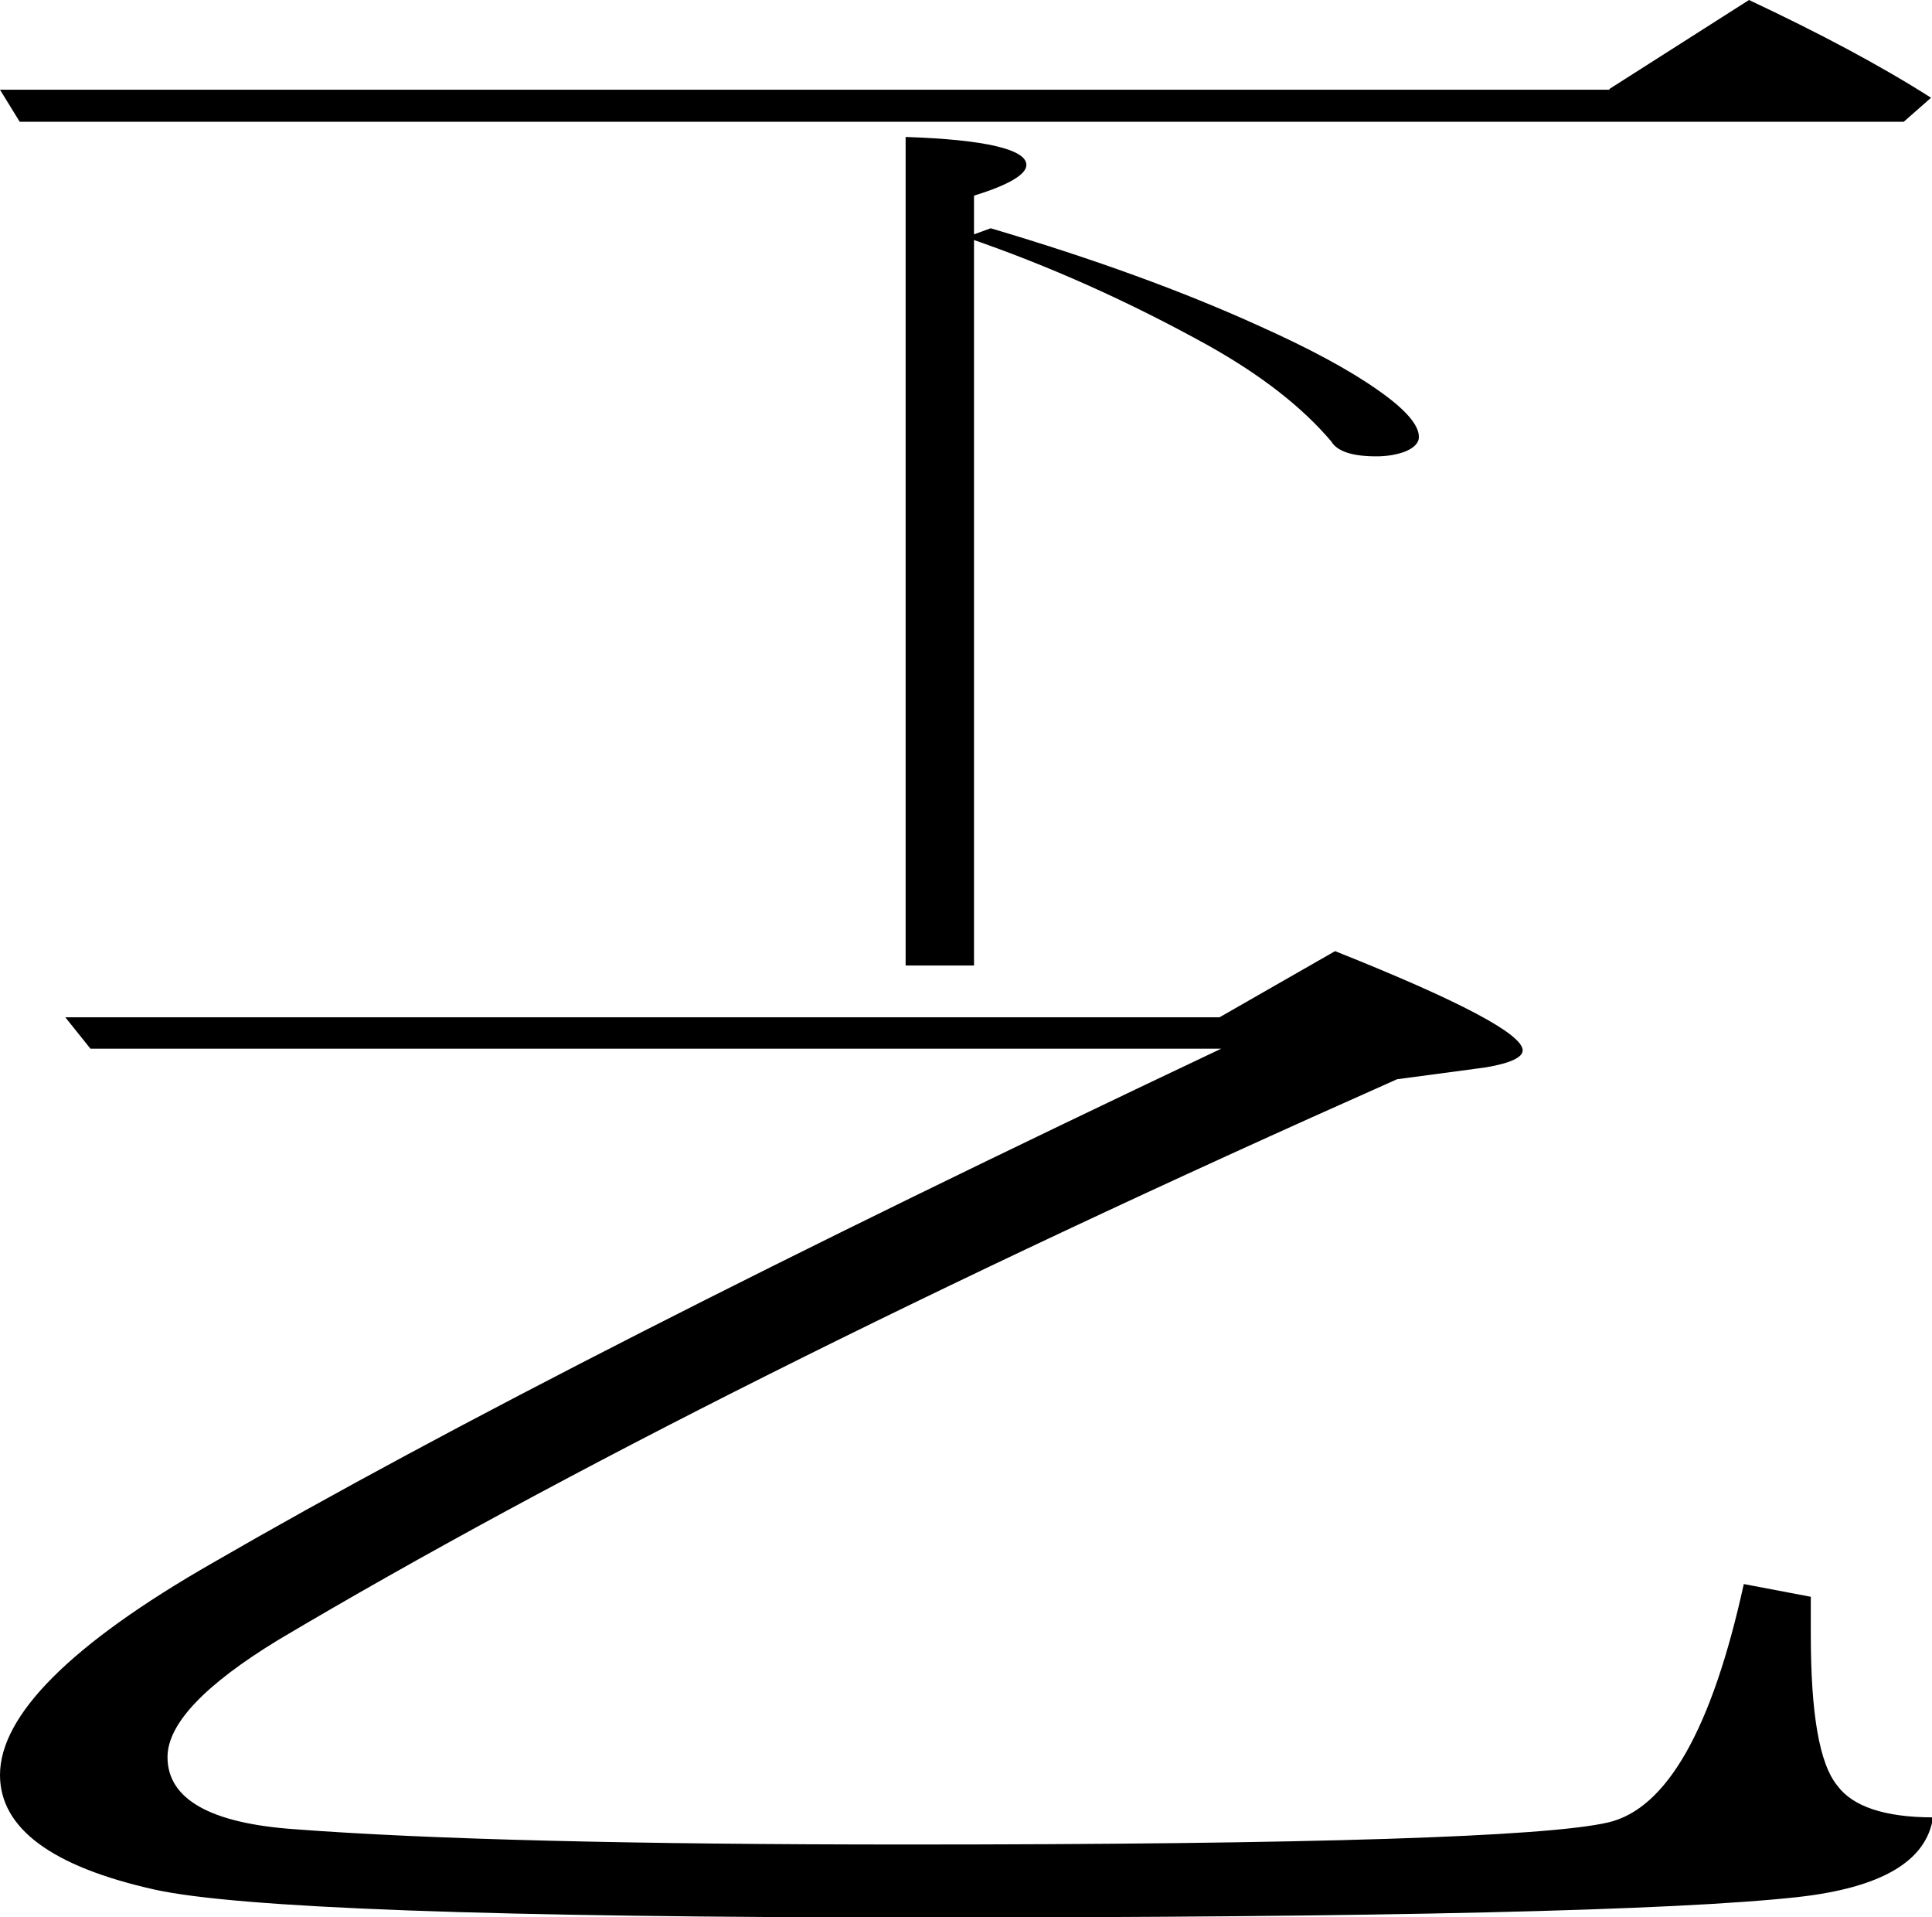 <svg viewBox="0,0 128,127" xmlns="http://www.w3.org/2000/svg">
  <g transform="">
    <g transform="translate(0.0 0.0) scale(1.0 0.504)">
      <g transform="">
        <g transform=" scale(1.005 1.053)">
          <path d="
            M 106.1,11.1
            l 9.2,-11.1
            c 4.6,4.1,8.6,8.1,12.0,12.2
            l -1.8,3.0
            H 1.3
            l -1.3,-4.0
            H 106.1
            Z"
          />
        </g>
        <g transform="translate(60.0 18.0) scale(0.482 0.876)">
          <path d="
            M 0.0,124.4
            V 0.0
            c 11.1,0.4,16.6,1.9,16.6,4.2
            c 0.0,1.4,-2.4,3.0,-7.2,4.6
            v 115.5
            H 0.0
            Z"
          />
        </g>
        <g transform="translate(64.0 30.0) scale(0.564 0.493)">
          <path d="
            M 48.2,60.8
            c -2.8,0.0,-4.6,-1.3,-5.3,-4.0
            c -3.4,-9.1,-8.2,-17.6,-14.4,-25.5
            c -9.3,-11.7,-18.8,-21.4,-28.5,-28.9
            l 2.9,-2.4
            c 12.2,8.2,22.7,16.9,31.6,26.1
            c 5.8,5.9,10.4,11.5,13.8,16.9
            c 3.3,5.2,4.9,9.4,4.9,12.6
            c 0.0,1.7,-0.6,3.0,-1.7,4.0
            C 50.5,60.4,49.4,60.8,48.2,60.8
            Z"
          />
        </g>
      </g>
    </g>
    <g transform="translate(0.0 63.0) scale(1.008 0.504)">
      <g transform="">
        <g transform=" scale(1.101 1.115)">
          <path d="
            M 72.8,7.8
            l 6.9,-7.8
            c 7.5,5.9,11.2,9.8,11.2,11.7
            c 0.0,0.8,-0.7,1.5,-2.2,2.0
            L 83.4,15.1
            c -27.7,24.3,-50.0,46.4,-66.8,66.1
            c -4.4,5.3,-6.6,9.9,-6.6,13.8
            c 0.0,4.9,2.5,7.8,7.6,8.5
            c 8.0,1.2,20.2,1.8,36.5,1.8
            c 24.2,0.0,38.2,-0.9,41.9,-2.6
            c 3.5,-1.6,6.2,-11.0,8.1,-28.1
            l 4.0,1.5
            v 4.4
            c 0.0,9.3,0.5,15.3,1.6,17.9
            c 0.9,2.4,2.8,3.7,5.7,3.7
            c -0.4,5.2,-3.1,8.3,-8.1,9.4
            c -7.4,1.6,-24.8,2.4,-52.2,2.4
            c -25.6,0.0,-40.9,-1.1,-45.9,-3.3
            c -6.1,-2.7,-9.2,-7.2,-9.2,-13.5
            c 0.0,-7.0,4.2,-15.4,12.7,-25.0
            c 14.0,-16.0,34.1,-36.2,60.2,-60.6
            H 5.4
            l -1.5,-3.7
            H 72.8
            Z"
          />
        </g>
      </g>
    </g>
  </g>
</svg>